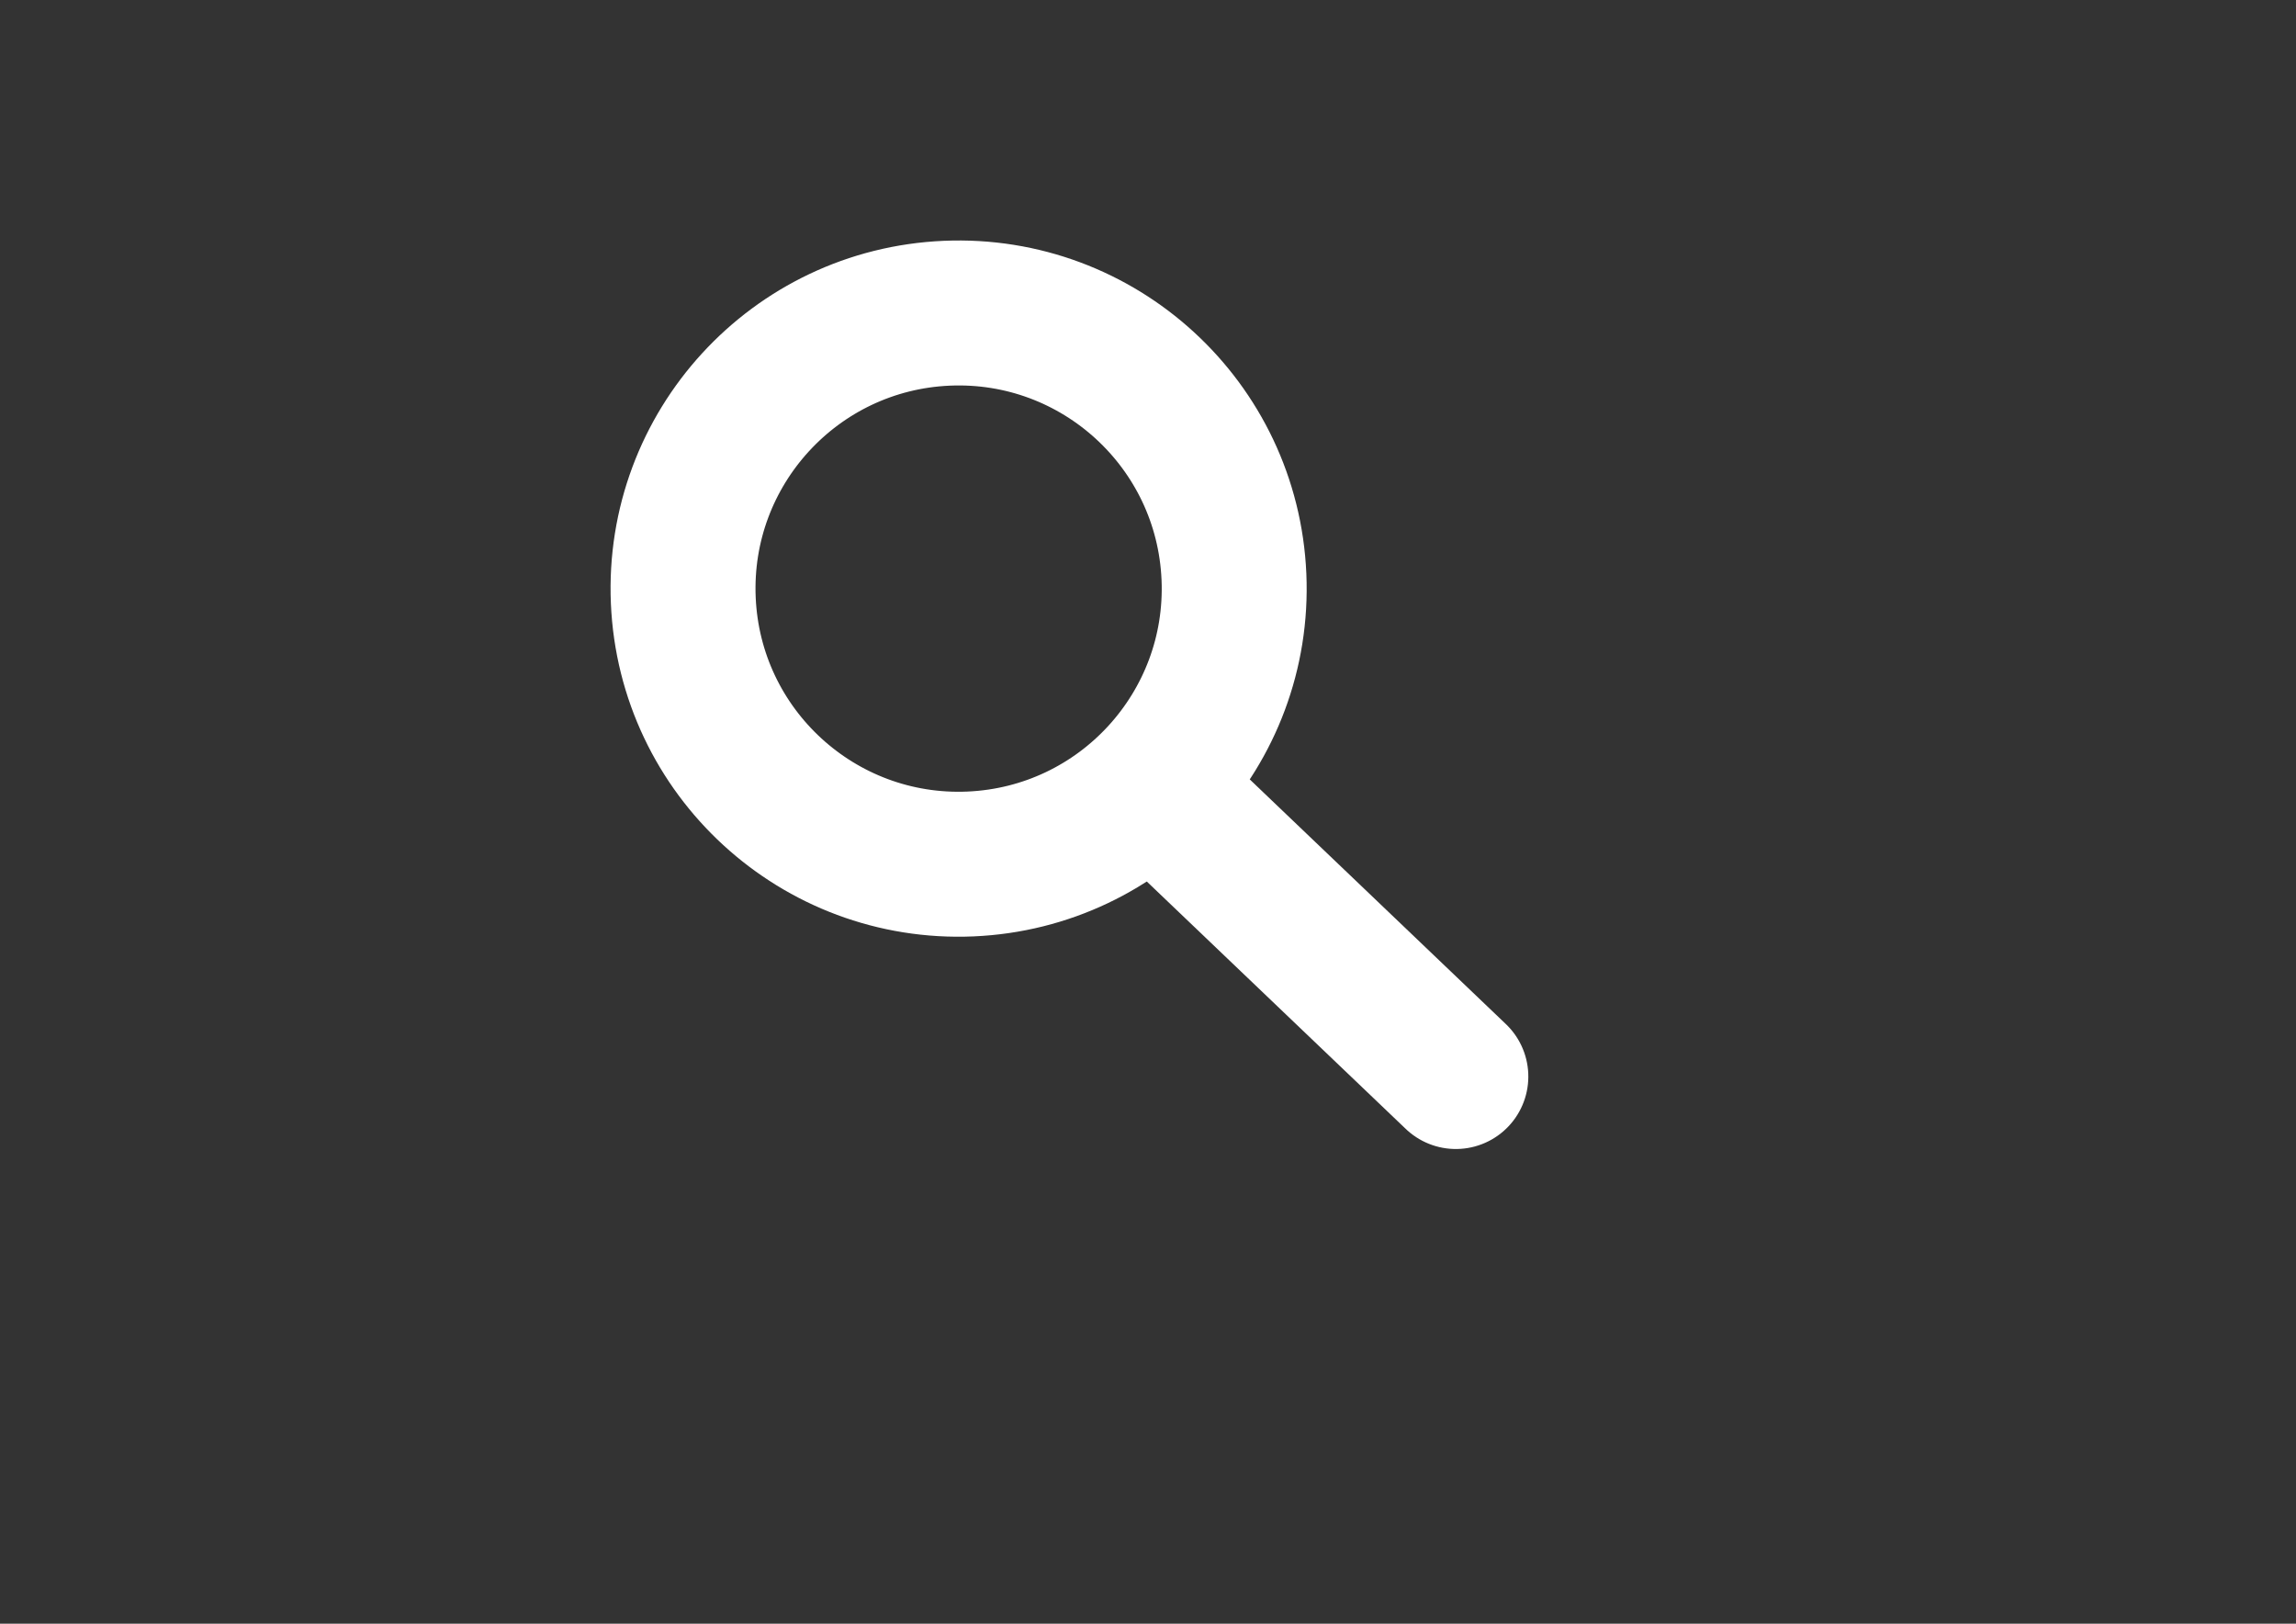 <?xml version="1.0" encoding="UTF-8" standalone="no"?>
<!-- Created with Inkscape (http://www.inkscape.org/) -->

<svg
   xmlns:dc="http://purl.org/dc/elements/1.1/"
   xmlns:cc="http://creativecommons.org/ns#"
   xmlns:rdf="http://www.w3.org/1999/02/22-rdf-syntax-ns#"
   xmlns:svg="http://www.w3.org/2000/svg"
   xmlns="http://www.w3.org/2000/svg"
   xmlns:sodipodi="http://sodipodi.sourceforge.net/DTD/sodipodi-0.dtd"
   xmlns:inkscape="http://www.inkscape.org/namespaces/inkscape"
   width="297mm"
   height="210mm"
   id="svg2991"
   version="1.1"
   inkscape:version="0.48.4 r9939"
   sodipodi:docname="SearchIcon.svg"
   inkscape:export-filename="D:\Development\Github\Arcusical\App\Assets\Icons\SearchIcon.png"
   inkscape:export-xdpi="45.127403"
   inkscape:export-ydpi="45.127403">
  <rect width="100%" height="100%" fill="#333333" stroke="none"/>
  <defs
     id="defs2993" />
  <sodipodi:namedview
     inkscape:document-units="mm"
     pagecolor="#ffffff"
     bordercolor="#666666"
     borderopacity="1.0"
     inkscape:pageopacity="0.0"
     inkscape:pageshadow="2"
     inkscape:zoom="0.86831672"
     inkscape:cx="280.01001"
     inkscape:cy="425.77376"
     inkscape:current-layer="layer1"
     id="namedview2995"
     showgrid="false"
     inkscape:window-width="1920"
     inkscape:window-height="1057"
     inkscape:window-x="-8"
     inkscape:window-y="-8"
     inkscape:window-maximized="1" />
  <g
     inkscape:label="Layer 1"
     inkscape:groupmode="layer"
     id="layer1">
    <g
       id="g3772"
       transform="matrix(0.999,-0.043,0.043,0.999,37.926,81.374)"
       style="stroke:#ffffff">
      <path
         transform="translate(-24.185,-96.739)"
         d="m 580.433,321.438 c 0,74.417 -60.327,134.743 -134.743,134.743 -74.417,0 -134.743,-60.327 -134.743,-134.743 0,-74.417 60.327,-134.743 134.743,-134.743 74.417,0 134.743,60.327 134.743,134.743 z"
         sodipodi:ry="134.74345"
         sodipodi:rx="134.74345"
         sodipodi:cy="321.43765"
         sodipodi:cx="445.68991"
         id="path3000"
         style="fill:none;stroke:#ffffff;stroke-width:70.866;stroke-linecap:square;stroke-linejoin:round;stroke-miterlimit:4;stroke-opacity:1;stroke-dasharray:none"
         sodipodi:type="arc" />
      <path
         inkscape:connector-curvature="0"
         id="path3770"
         d="m 513.637,327.196 140.502,146.26"
         style="fill:none;stroke:#ffffff;stroke-width:70.866;stroke-linecap:round;stroke-linejoin:round;stroke-miterlimit:4;stroke-opacity:1;stroke-dasharray:none" />
    </g>
  </g>
</svg>
